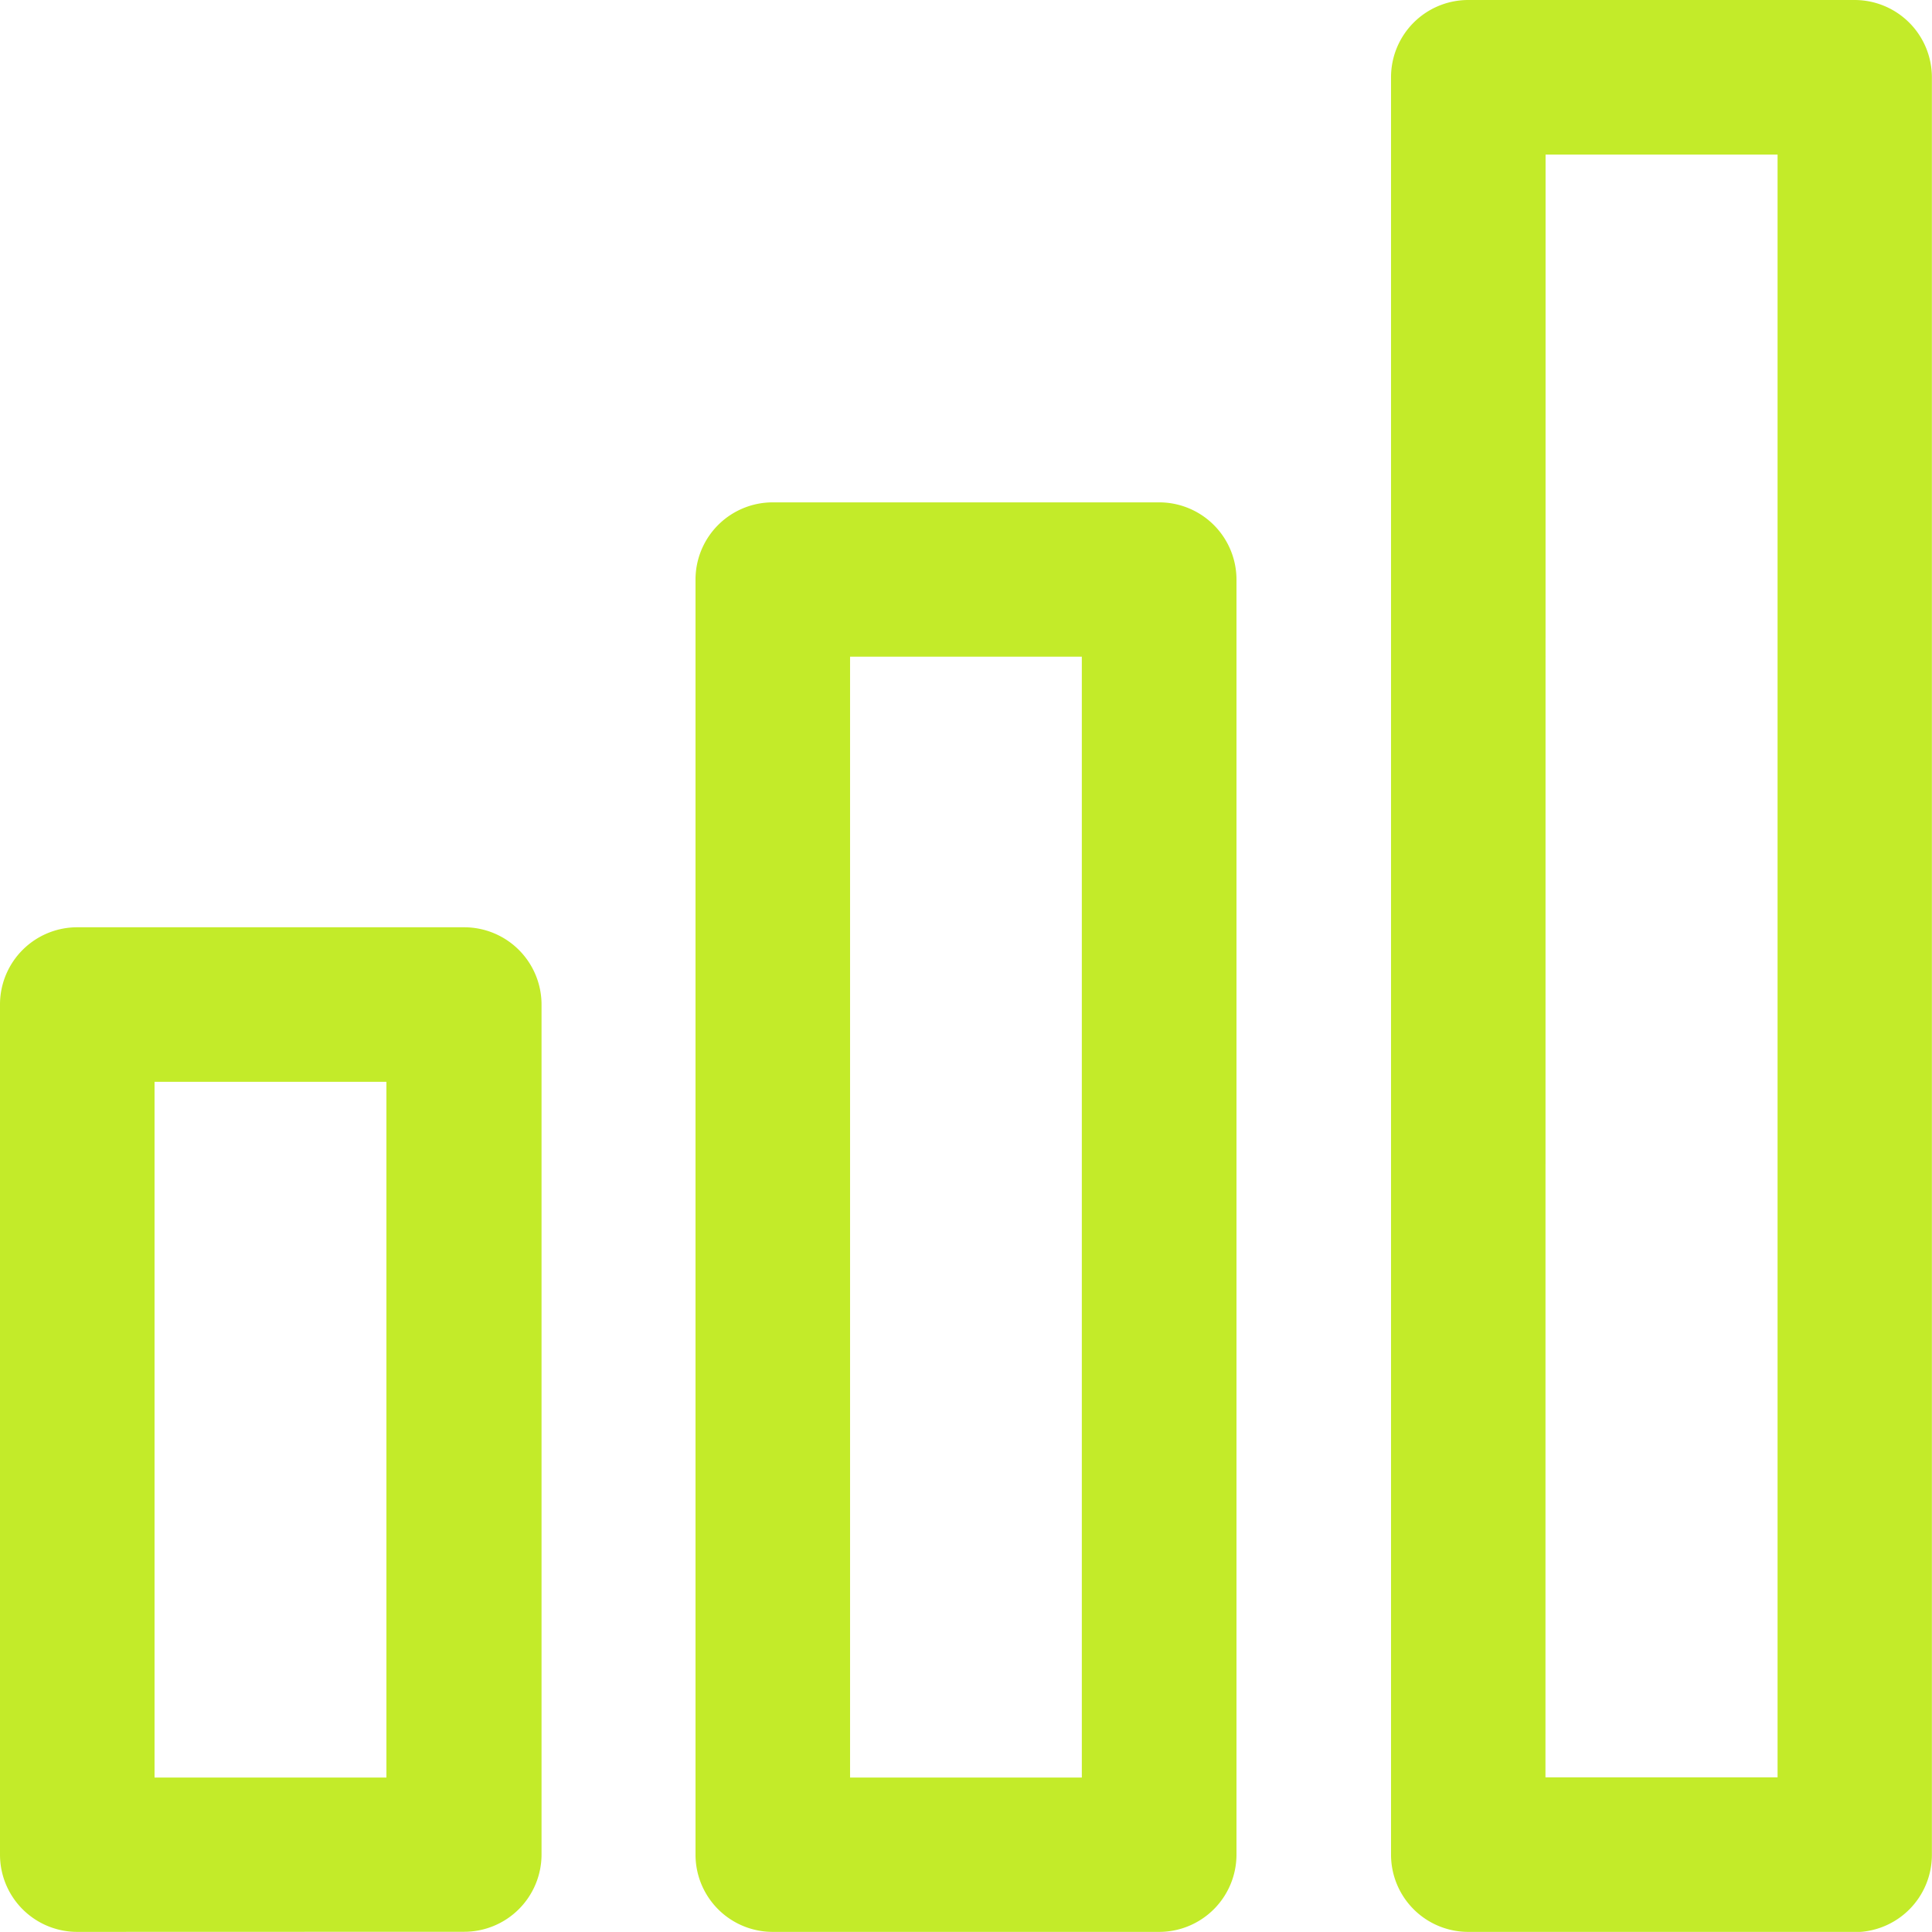 <svg id="ic_menu_report" xmlns="http://www.w3.org/2000/svg" width="17.064" height="17.063" viewBox="0 0 17.064 17.063">
  <path id="Union_1" data-name="Union 1" d="M12.968,17.063a.682.682,0,0,1-.682-.682V.683A.682.682,0,0,1,12.968,0h3.413a.683.683,0,0,1,.682.683v15.7a.682.682,0,0,1-.682.682Zm.682-1.365H15.7V1.365H13.651ZM6.826,17.063a.682.682,0,0,1-.683-.682V5.119a.682.682,0,0,1,.683-.682h3.412a.683.683,0,0,1,.683.682V16.381a.683.683,0,0,1-.683.682ZM7.508,15.7H9.555V5.8H7.508ZM.683,17.063A.682.682,0,0,1,0,16.381V8.873a.682.682,0,0,1,.683-.683H4.1a.683.683,0,0,1,.683.683v7.507a.683.683,0,0,1-.683.682ZM1.365,15.7H3.413V9.555H1.365Z" fill="#c3eb29"/>
</svg>
